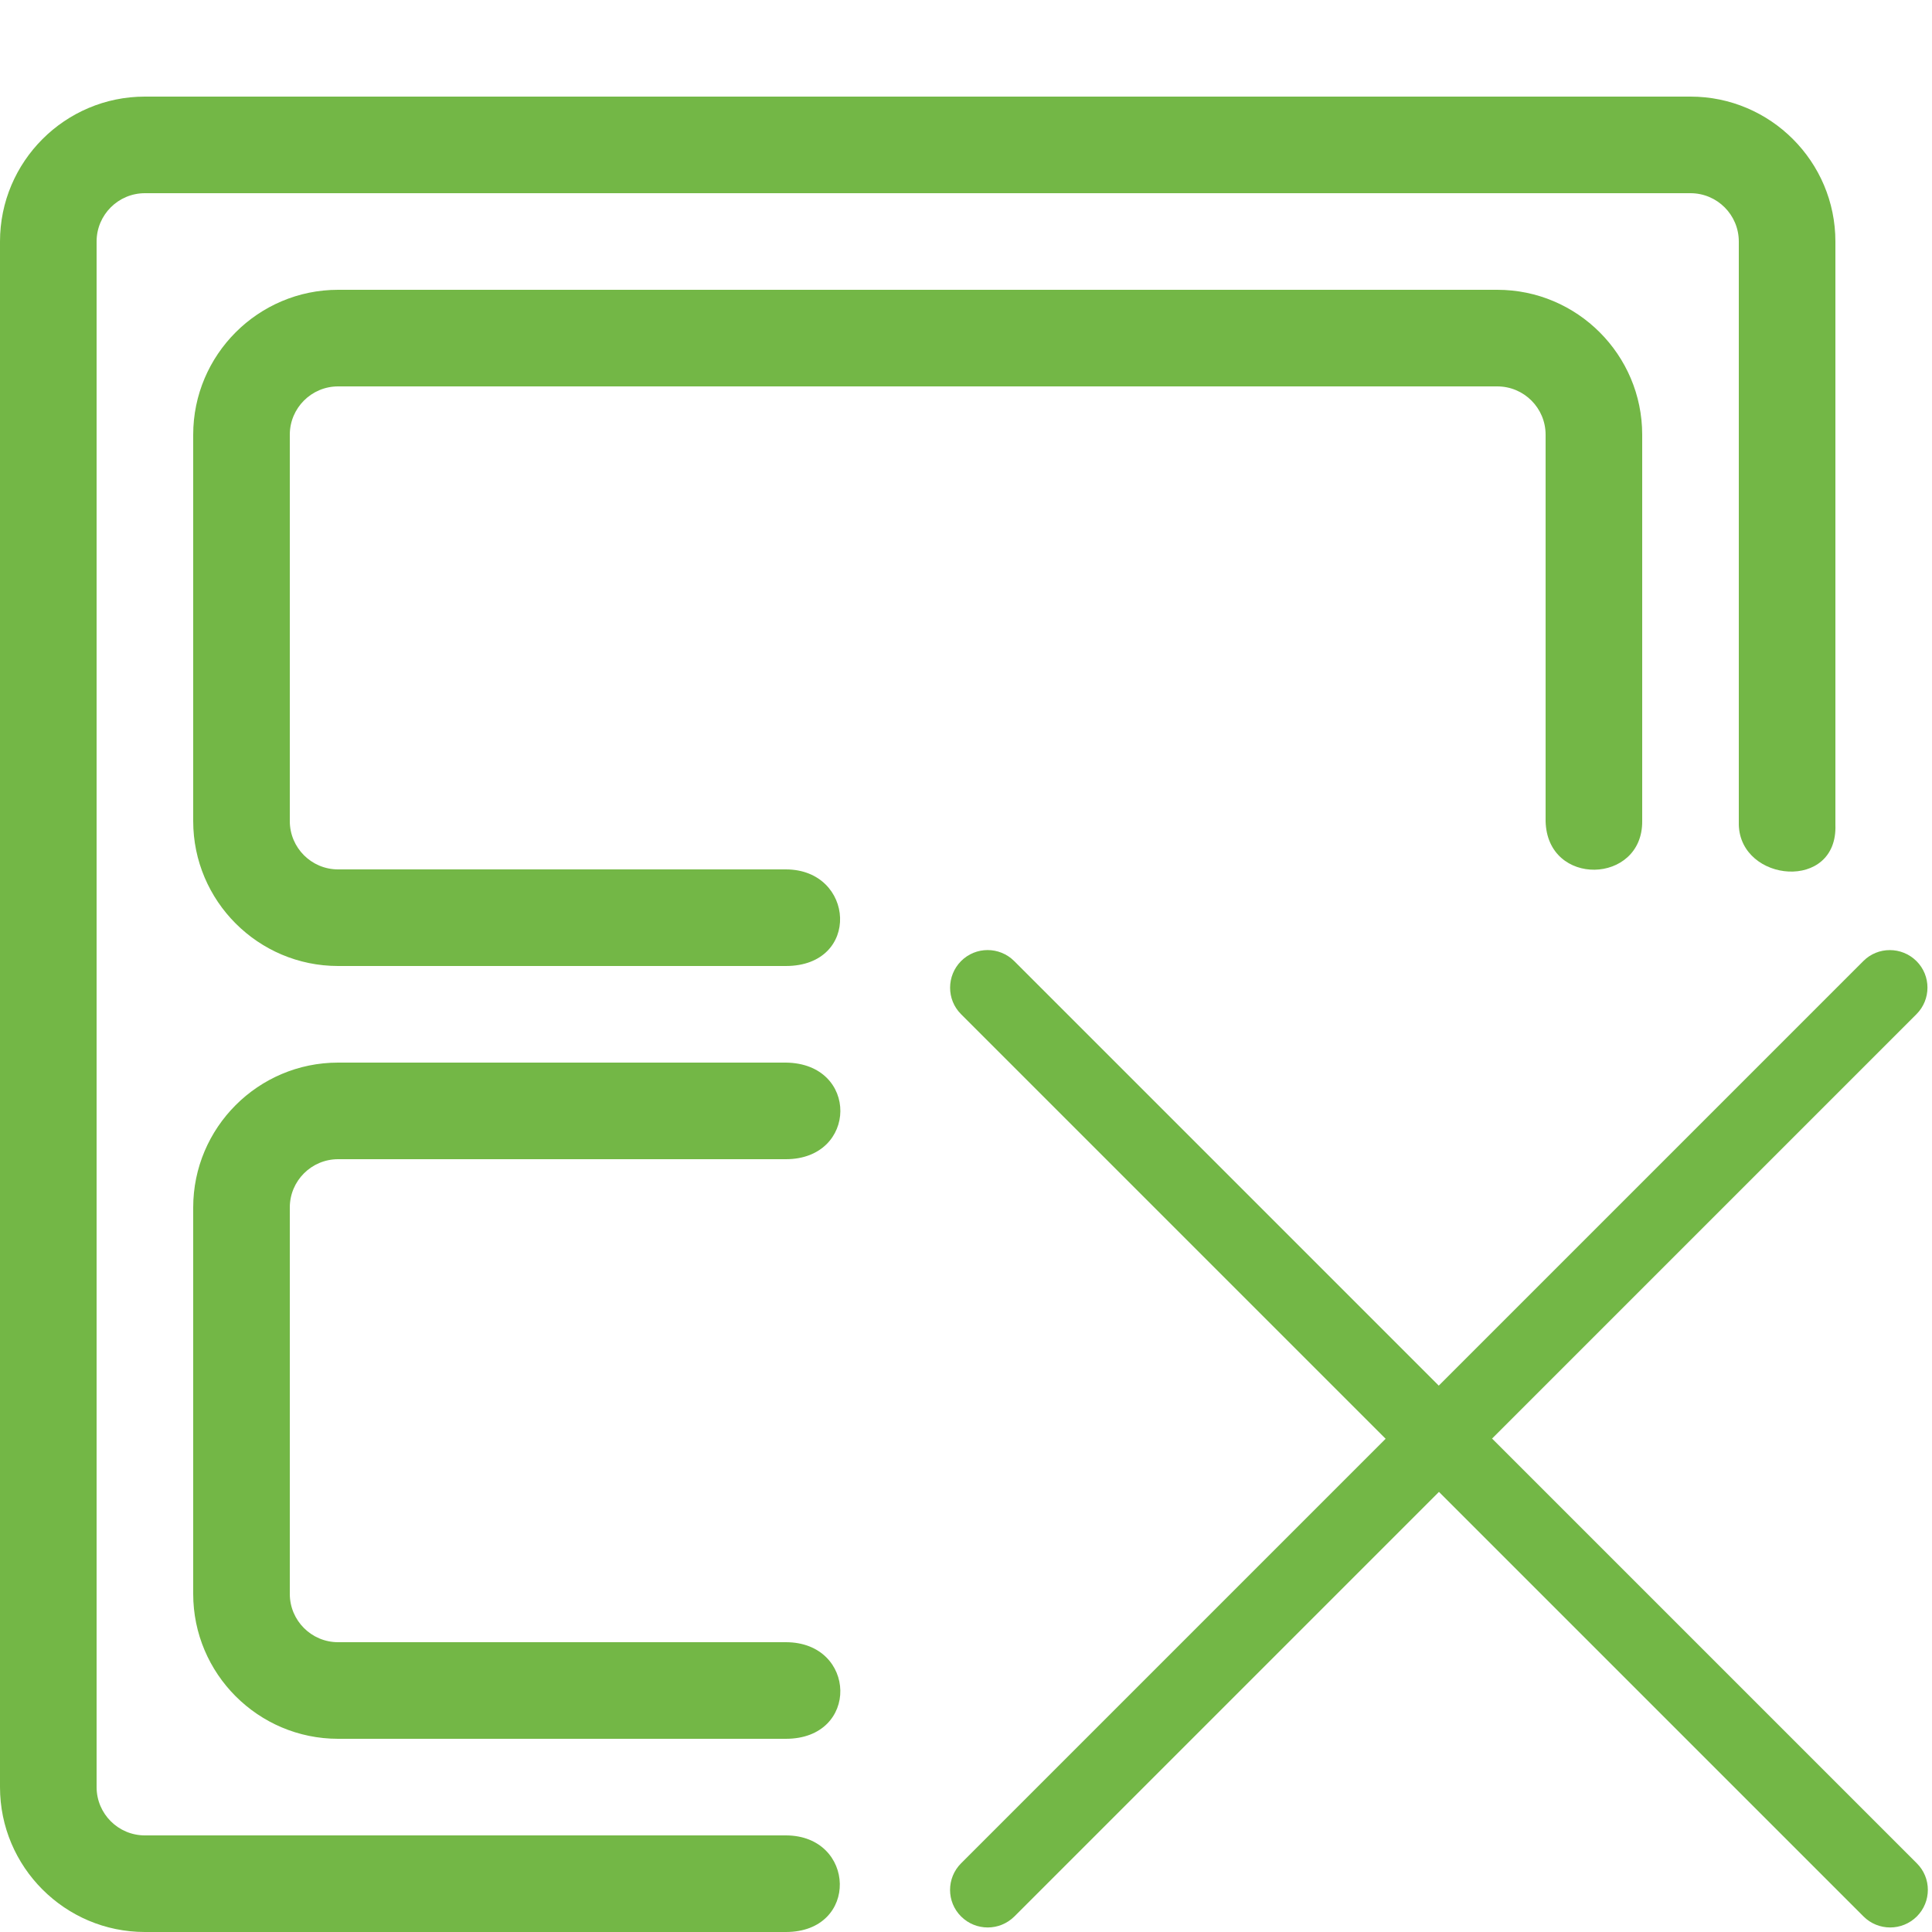 <!-- Generated by IcoMoon.io -->
<svg version="1.1" xmlns="http://www.w3.org/2000/svg" width="20" height="20" viewBox="0 0 20 20">
<title>drawers-close</title>
<path fill="#73b746" d="M3.5 3c-0.827 0-1.5 0.673-1.5 1.5v4c0 0.827 0.673 1.5 1.5 1.5h4.635c0.781 0 0.716-1 0-1h-4.635c-0.276 0-0.5-0.224-0.5-0.5v-4c0-0.276 0.224-0.5 0.5-0.5h12c0.276 0 0.5 0.224 0.5 0.5v4c0.015 0.686 1.006 0.656 1 0v-4c0-0.827-0.673-1.5-1.5-1.5z"></path>
<path fill="#73b746" d="M3.5 11c-0.827 0-1.5 0.673-1.5 1.5v4c0 0.827 0.673 1.5 1.5 1.5h4.635c0.768 0 0.736-1 0-1h-4.635c-0.276 0-0.5-0.224-0.5-0.5v-4c0-0.276 0.224-0.5 0.5-0.5h4.635c0.745 0 0.76-0.992 0-1z"></path>
<path fill="#73b746" d="M1.5 1c-0.827 0-1.5 0.673-1.5 1.5v16c0 0.827 0.673 1.5 1.5 1.5h6.635c0.764 0 0.726-1 0-1h-6.635c-0.276 0-0.5-0.224-0.5-0.5v-16c0-0.276 0.224-0.5 0.5-0.5h16c0.276 0 0.5 0.224 0.5 0.5v6.039c0.017 0.597 1.025 0.691 1 0v-6.039c0-0.827-0.673-1.5-1.5-1.5z"></path>
<path fill="#73b746" d="M15.444 14.894l4.395-4.395c0.152-0.152 0.152-0.399 0-0.55s-0.399-0.152-0.55 0l-4.395 4.395-4.395-4.395c-0.152-0.152-0.399-0.152-0.55 0s-0.152 0.399 0 0.55l4.395 4.395-4.395 4.395c-0.152 0.152-0.152 0.399 0 0.55 0.076 0.076 0.176 0.114 0.276 0.114s0.199-0.038 0.276-0.114l4.395-4.395 4.395 4.395c0.076 0.076 0.176 0.114 0.276 0.114s0.199-0.038 0.276-0.114c0.152-0.152 0.152-0.399 0-0.55l-4.395-4.395z"></path>
</svg>
